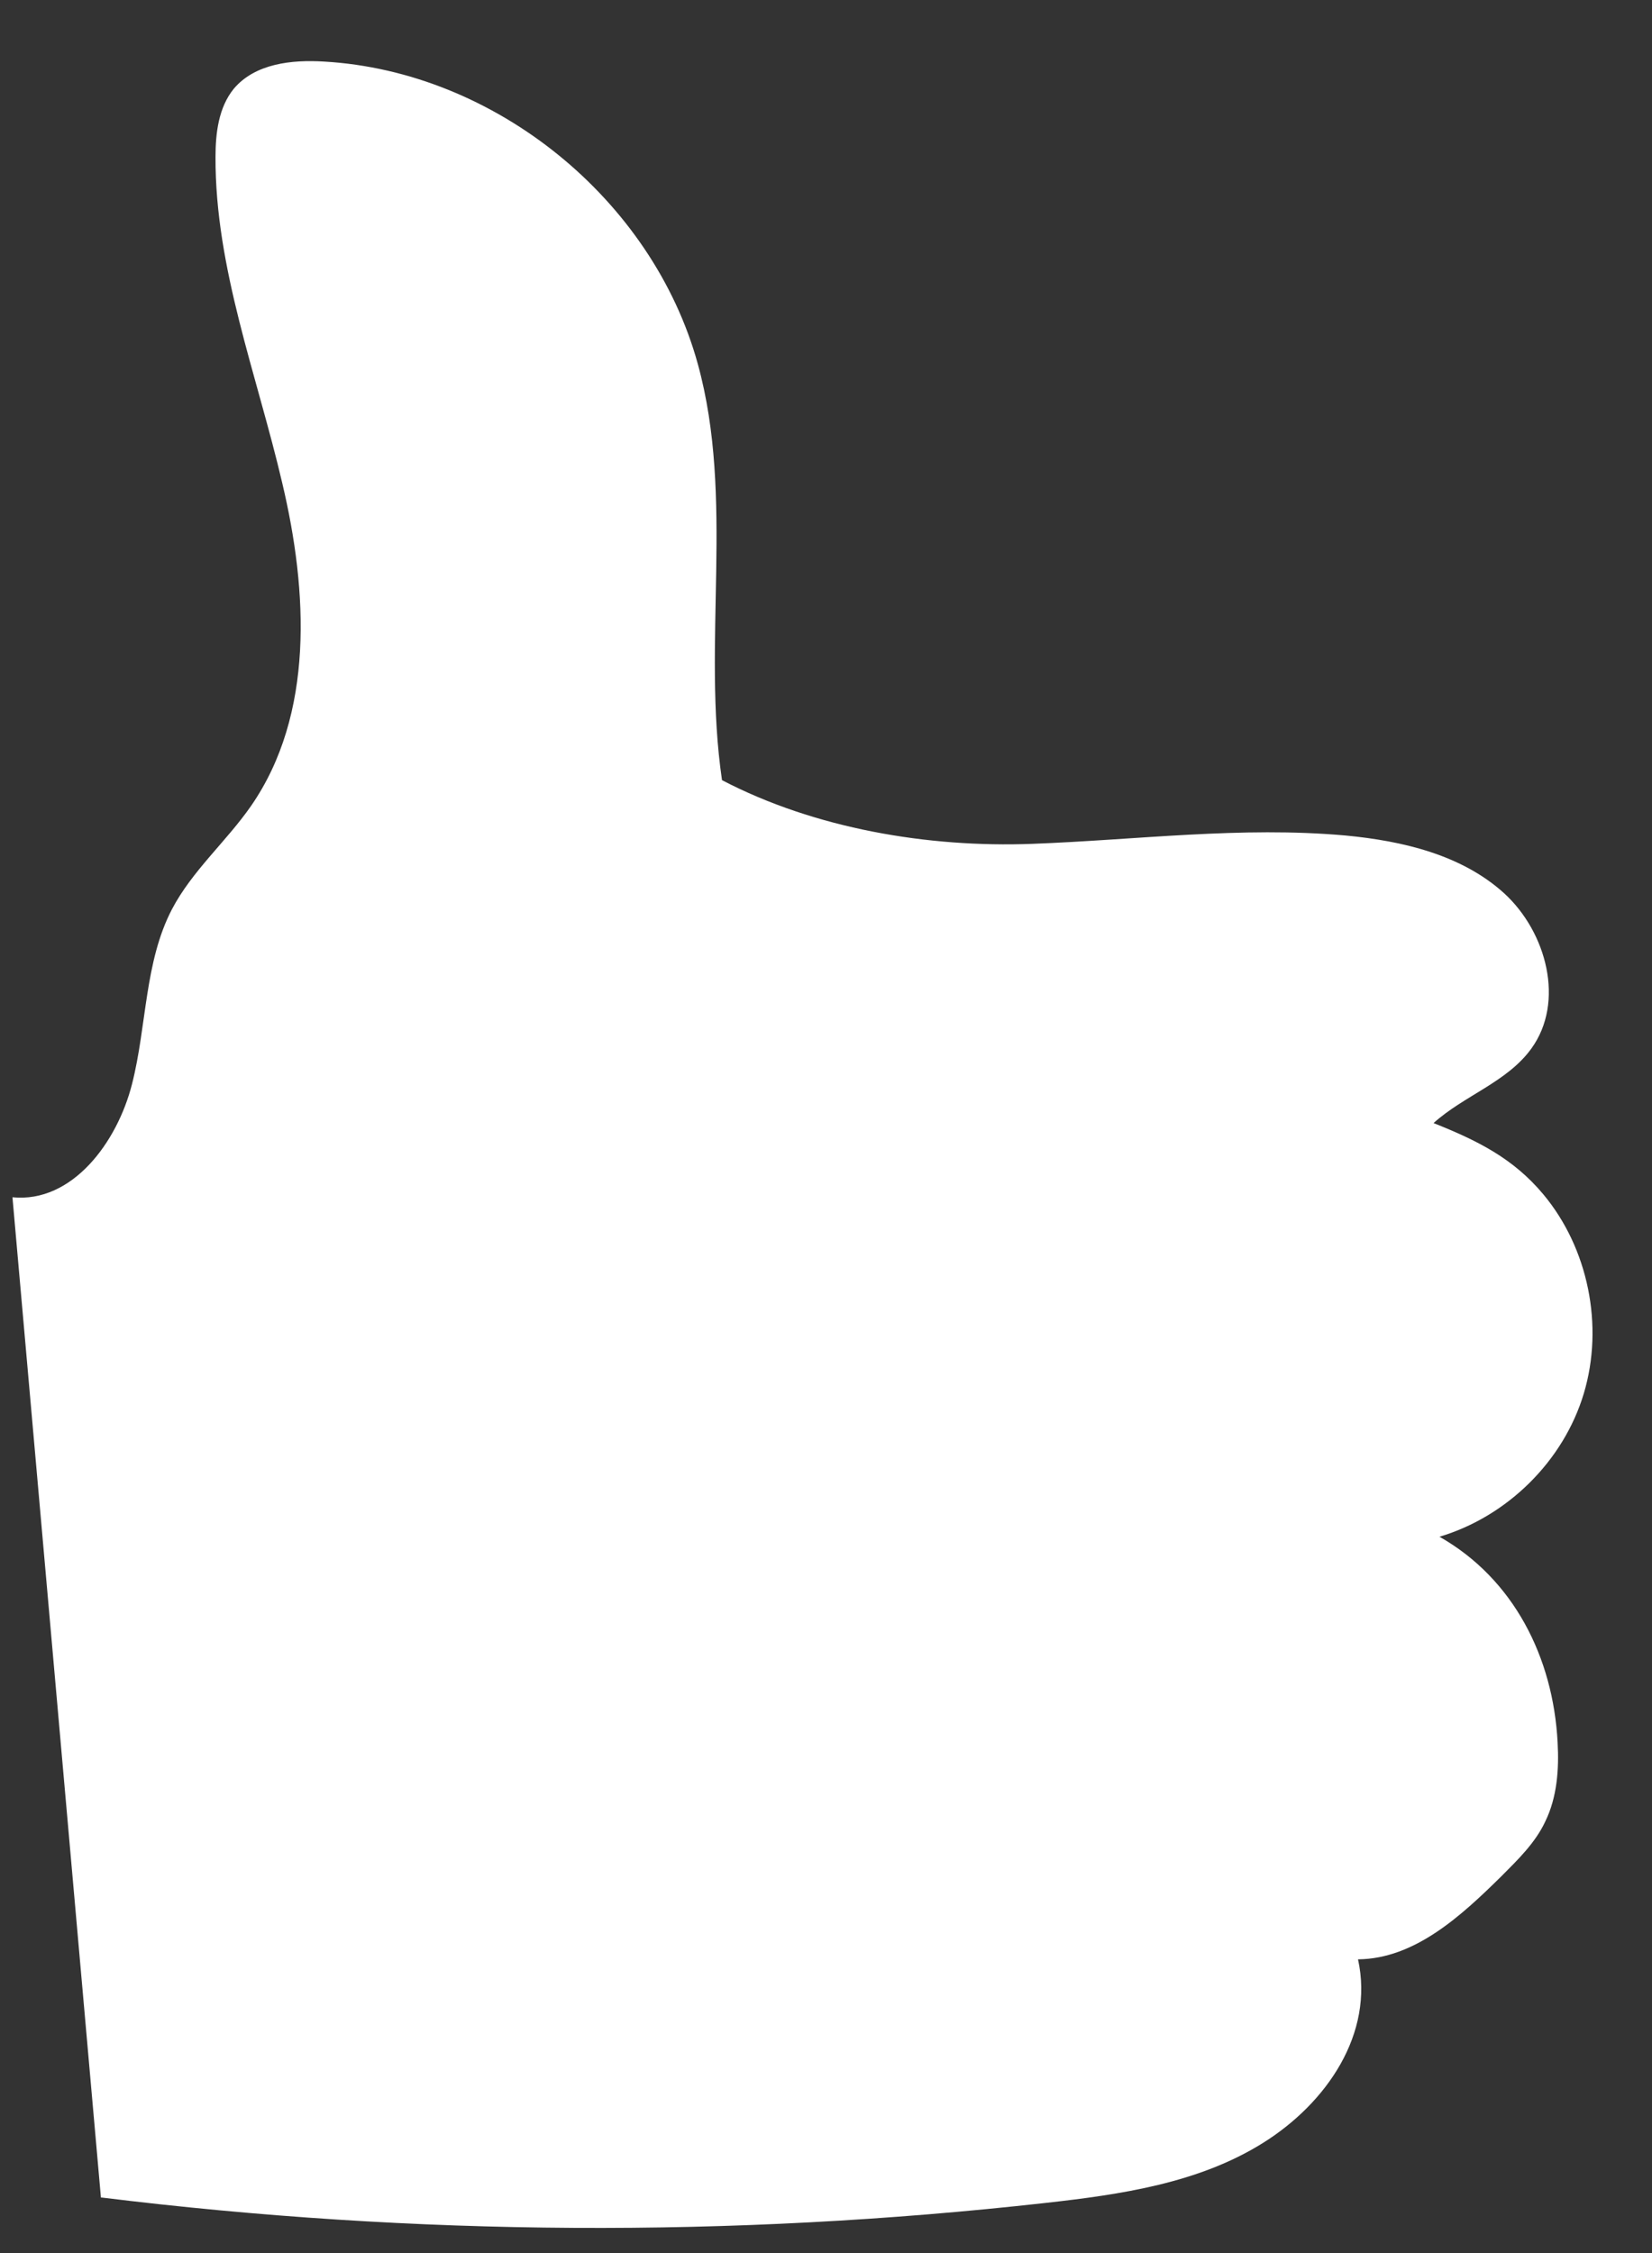<?xml version="1.0" encoding="UTF-8" standalone="no"?><svg width='22' height='30' viewBox='0 0 22 30' fill='none' xmlns='http://www.w3.org/2000/svg'>
<rect x="0" y="0" width="22" height="30" fill="#333333" stroke="none"/>
<path d='M1.357 29.261C5.522 29.774 9.747 29.8 13.919 29.333C14.926 29.221 15.959 29.07 16.814 28.537C17.67 28.004 18.302 27.076 18.085 26.089C18.841 26.082 19.46 25.51 20 24.977C20.217 24.759 20.447 24.536 20.579 24.253C20.736 23.93 20.763 23.562 20.743 23.2C20.684 22.068 20.157 21.022 19.17 20.462C20.072 20.193 20.822 19.456 21.092 18.554C21.362 17.653 21.151 16.619 20.552 15.902C20.151 15.422 19.671 15.185 19.091 14.954C19.499 14.586 20.072 14.408 20.394 13.961C20.842 13.342 20.598 12.414 20.032 11.895C19.466 11.381 18.677 11.197 17.92 11.125C16.532 11 15.136 11.184 13.748 11.236C12.36 11.289 10.852 11.033 9.615 10.388C9.346 8.552 9.786 6.637 9.293 4.847C8.688 2.649 6.588 0.951 4.318 0.82C3.884 0.793 3.397 0.846 3.114 1.181C2.91 1.431 2.87 1.774 2.87 2.09C2.864 3.57 3.423 4.992 3.759 6.433C4.101 7.874 4.186 9.512 3.344 10.73C3.015 11.204 2.561 11.592 2.291 12.105C1.923 12.809 1.956 13.658 1.758 14.435C1.561 15.211 0.962 16.021 0.166 15.942L1.344 29.261H1.357Z' fill='white'/>
</svg>
